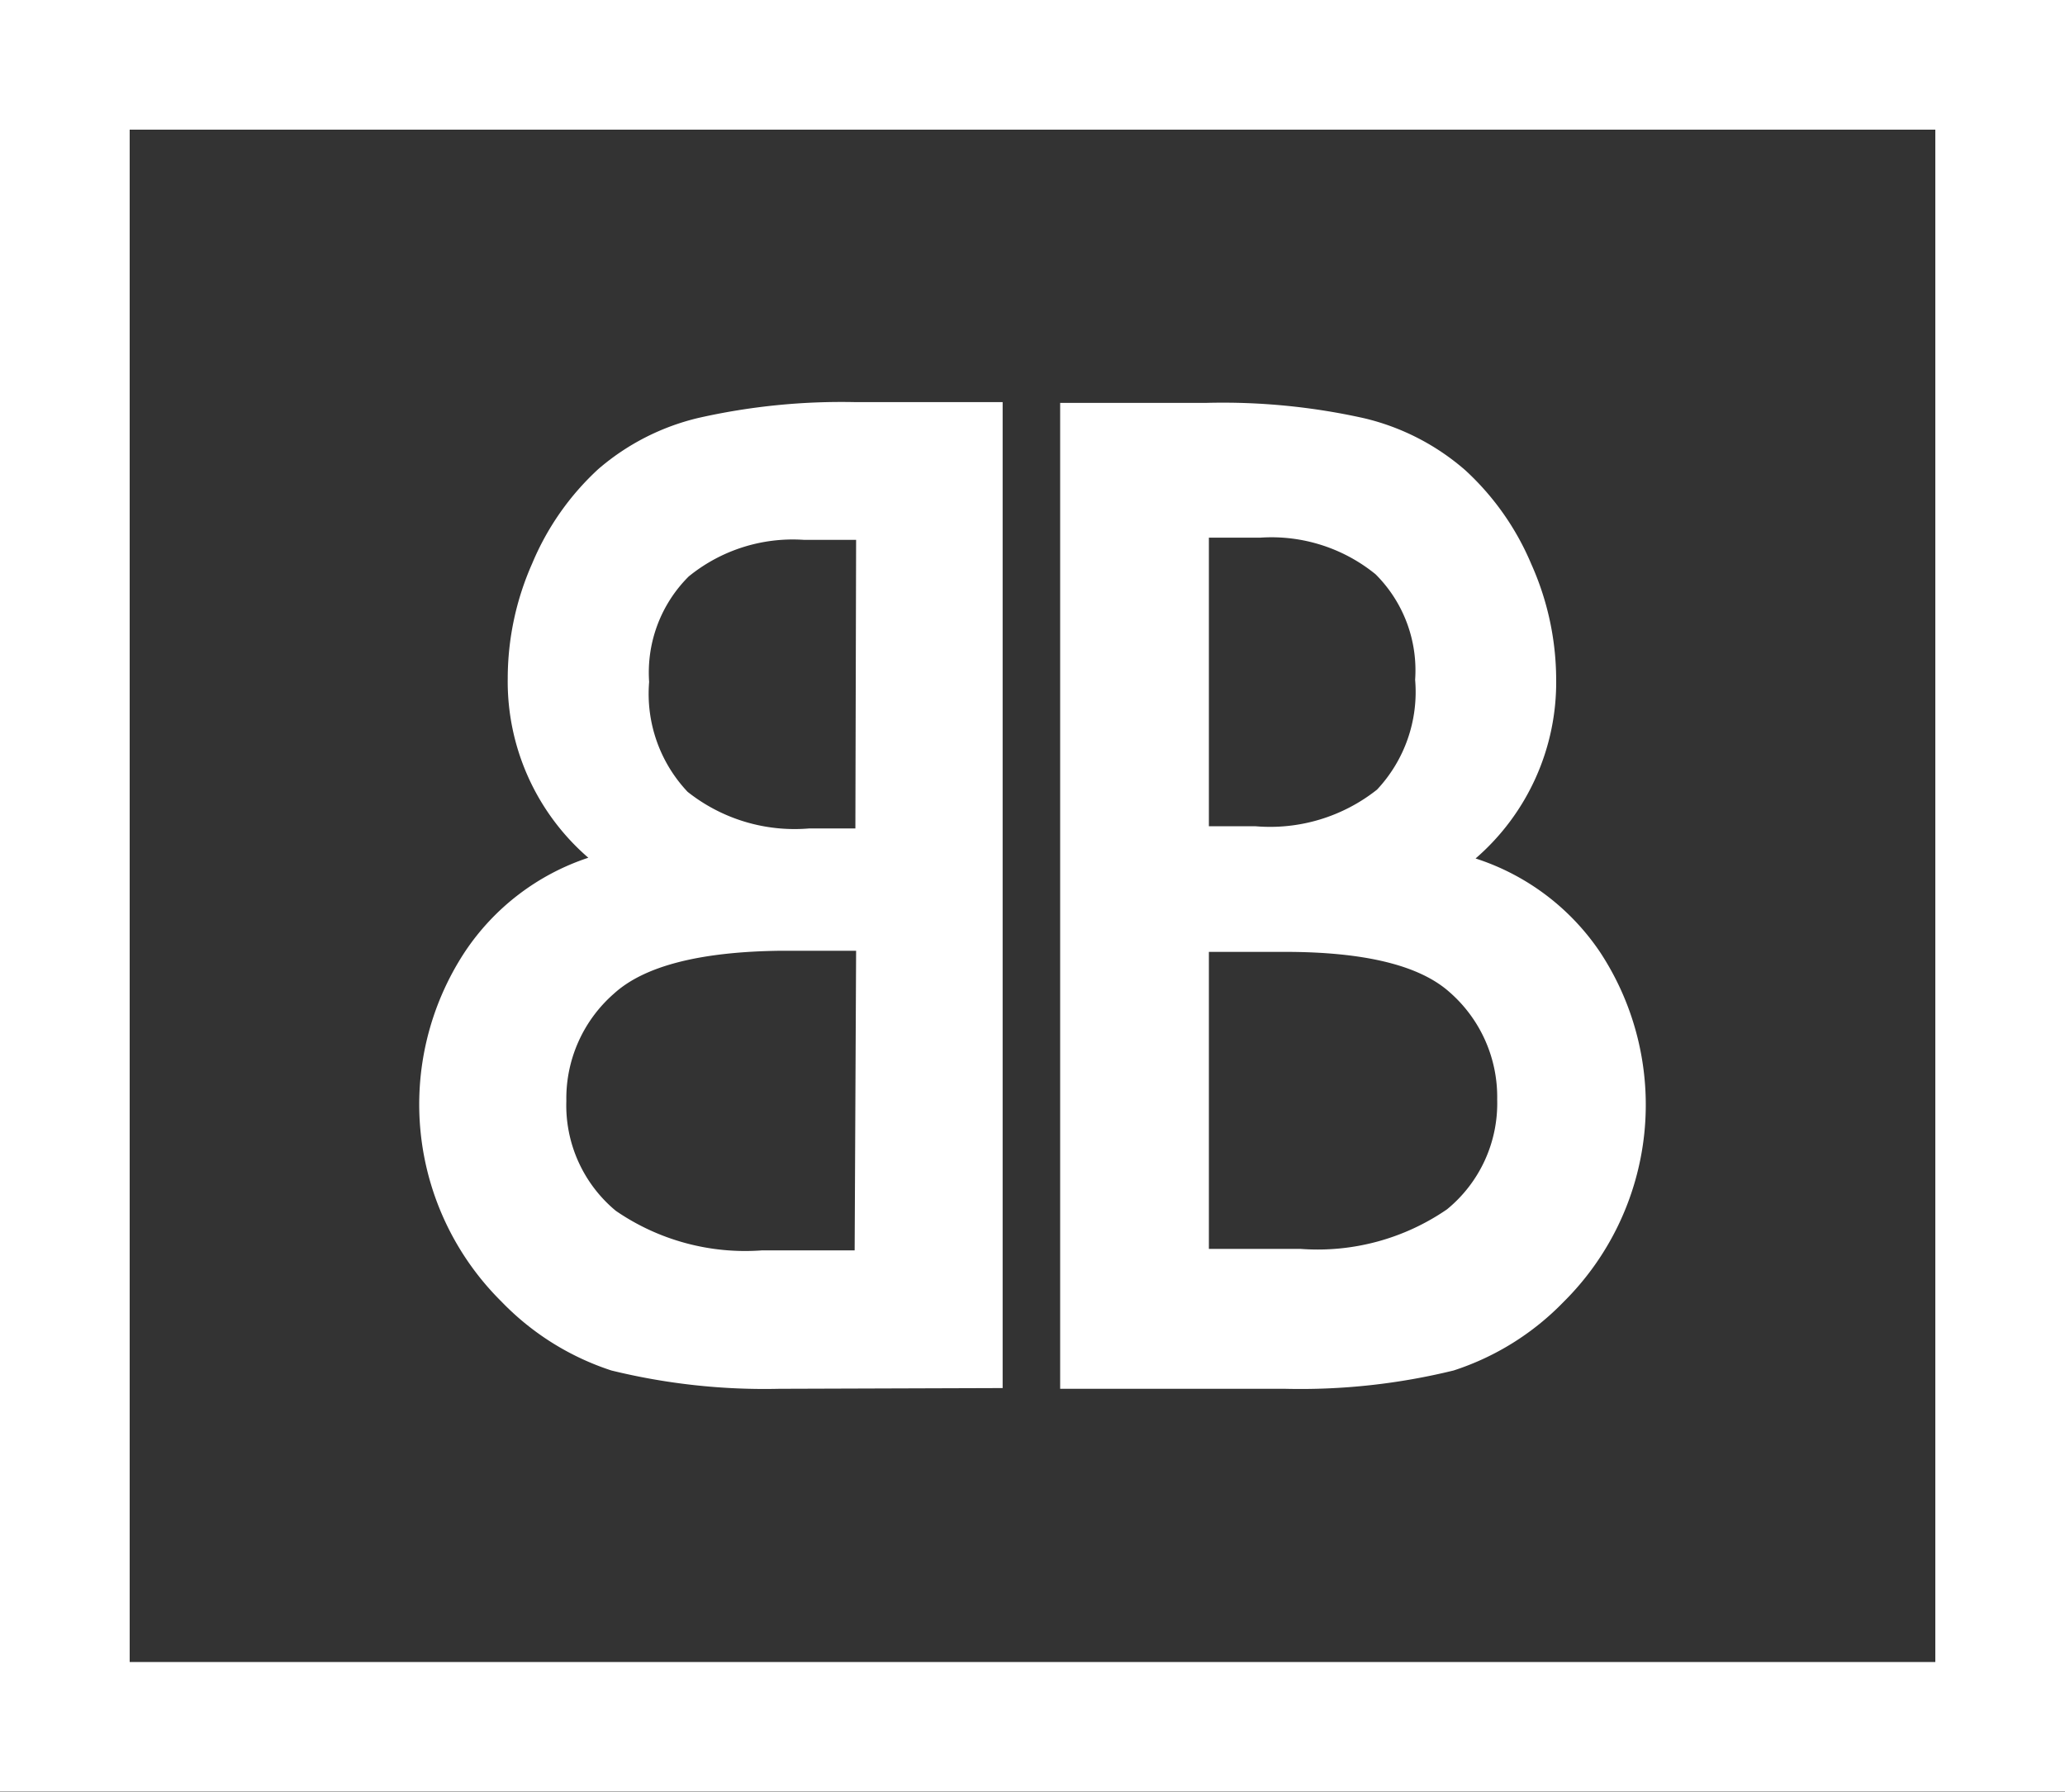 <svg xmlns="http://www.w3.org/2000/svg" viewBox="0 0 56.37 48.93"><rect x="0" y="0" width="56.37" height="48.93" fill="#333333" stroke="none"/><defs><style>.cls-1{fill:#ffffff;}.cls-2{fill:none;stroke:#ffffff;stroke-miterlimit:10;stroke-width:3.54px;}</style></defs><title/><g id="Layer_2"><g id="Layer_1-2"><path d="M28.94 37.92V11h4a17.7 17.7 0 0 1 4.3.42A6.46 6.46 0 0 1 40 12.84a7.34 7.34 0 0 1 1.8 2.56 7.75 7.75 0 0 1 .68 3.14 6.36 6.36 0 0 1-2.2 4.9 6.5 6.5 0 0 1 3.4 2.56 7.58 7.58 0 0 1-1 9.55 7.32 7.32 0 0 1-3 1.87 17.54 17.54 0 0 1-4.6.5zM33 22.56h1.27a4.7 4.7 0 0 0 3.32-1 3.9 3.9 0 0 0 1.04-3 3.7 3.7 0 0 0-1.08-2.88 4.5 4.5 0 0 0-3.14-1H33zm0 11.54h2.5a6.23 6.23 0 0 0 4-1.08 3.74 3.74 0 0 0 1.37-3 3.8 3.8 0 0 0-1.3-2.93q-1.23-1.1-4.5-1.1H33zM21.27 37.92a17.54 17.54 0 0 1-4.58-.5 7.32 7.32 0 0 1-3-1.88 7.58 7.58 0 0 1-1-9.55 6.5 6.5 0 0 1 3.37-2.57 6.36 6.36 0 0 1-2.2-4.9 7.75 7.75 0 0 1 .67-3.14 7.34 7.34 0 0 1 1.8-2.57 6.46 6.46 0 0 1 2.74-1.4 17.7 17.7 0 0 1 4.3-.43h4v26.92zm2.1-23.18h-1.43a4.5 4.5 0 0 0-3.14 1 3.7 3.7 0 0 0-1.08 2.88 3.9 3.9 0 0 0 1.05 3 4.7 4.7 0 0 0 3.32 1h1.26zm0 11.22H21.3q-3.3.04-4.54 1.17a3.8 3.8 0 0 0-1.3 2.93 3.74 3.74 0 0 0 1.35 3 6.23 6.23 0 0 0 4 1.08h2.52z" class="cls-1"/><path d="M1.77 1.77H54.6v45.38H1.77z" class="cls-2"/></g></g></svg>